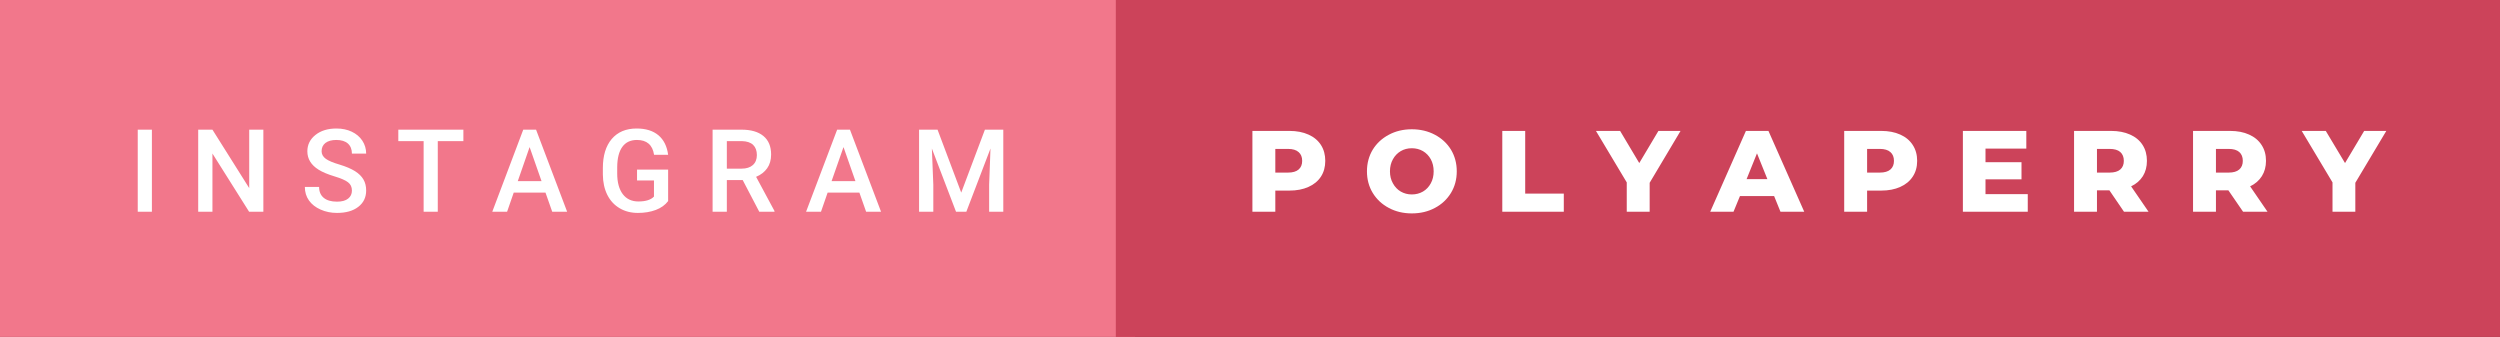 <svg xmlns="http://www.w3.org/2000/svg" width="259.72" height="35" viewBox="0 0 259.72 35"><rect x="0" y="0" width="259.72" height="35" fill="#333333" stroke="none"/><rect class="svg__rect" x="0" y="0" width="117.92" height="35" fill="#F2778B"/><rect class="svg__rect" x="115.92" y="0" width="143.8" height="35" fill="#CC435A"/><path class="svg__text" d="M15.78 22L14.31 22L14.31 13.47L15.78 13.47L15.78 22ZM22.07 22L20.59 22L20.59 13.47L22.07 13.47L25.89 19.54L25.89 13.47L27.36 13.47L27.36 22L25.88 22L22.07 15.95L22.07 22ZM31.67 19.42L31.67 19.42L33.15 19.42Q33.15 20.15 33.63 20.55Q34.11 20.95 35.01 20.95L35.01 20.95Q35.78 20.95 36.17 20.63Q36.56 20.32 36.56 19.80L36.56 19.80Q36.56 19.24 36.16 18.94Q35.77 18.63 34.74 18.32Q33.71 18.01 33.10 17.63L33.10 17.63Q31.93 16.90 31.93 15.72L31.93 15.72Q31.93 14.69 32.77 14.02Q33.61 13.35 34.95 13.35L34.95 13.35Q35.84 13.35 36.54 13.68Q37.24 14.01 37.64 14.61Q38.04 15.22 38.04 15.96L38.04 15.96L36.56 15.96Q36.56 15.29 36.14 14.91Q35.72 14.54 34.94 14.54L34.94 14.54Q34.22 14.54 33.81 14.85Q33.41 15.16 33.41 15.71L33.41 15.71Q33.41 16.18 33.85 16.50Q34.28 16.81 35.28 17.10Q36.27 17.40 36.88 17.78Q37.48 18.16 37.76 18.65Q38.04 19.13 38.04 19.79L38.04 19.79Q38.04 20.86 37.22 21.49Q36.41 22.12 35.01 22.12L35.01 22.12Q34.08 22.12 33.30 21.77Q32.53 21.43 32.10 20.83Q31.67 20.22 31.67 19.42ZM44.01 14.66L41.38 14.66L41.38 13.47L48.14 13.47L48.14 14.66L45.48 14.66L45.48 22L44.01 22L44.01 14.66ZM52.68 22L51.14 22L54.36 13.47L55.69 13.47L58.92 22L57.37 22L56.67 20.01L53.37 20.01L52.68 22ZM55.02 15.28L53.79 18.82L56.26 18.82L55.02 15.28ZM62.63 18.13L62.63 18.13L62.63 17.46Q62.63 15.53 63.55 14.44Q64.48 13.35 66.14 13.35L66.14 13.35Q67.56 13.35 68.40 14.05Q69.24 14.76 69.41 16.08L69.41 16.08L67.95 16.08Q67.71 14.54 66.17 14.54L66.17 14.54Q65.17 14.54 64.65 15.26Q64.13 15.98 64.12 17.37L64.12 17.37L64.12 18.02Q64.12 19.40 64.70 20.17Q65.28 20.93 66.32 20.93L66.32 20.93Q67.46 20.93 67.94 20.42L67.94 20.42L67.94 18.75L66.18 18.75L66.18 17.62L69.41 17.62L69.41 20.89Q68.95 21.50 68.13 21.81Q67.31 22.12 66.27 22.12L66.27 22.12Q65.19 22.12 64.37 21.63Q63.54 21.14 63.09 20.24Q62.64 19.33 62.63 18.13ZM75.51 22L74.03 22L74.03 13.47L77.03 13.47Q78.51 13.47 79.31 14.13Q80.11 14.79 80.11 16.05L80.11 16.05Q80.11 16.90 79.70 17.48Q79.29 18.06 78.55 18.37L78.55 18.37L80.46 21.92L80.46 22L78.88 22L77.16 18.71L75.51 18.71L75.51 22ZM75.51 14.66L75.51 17.52L77.04 17.52Q77.79 17.52 78.21 17.15Q78.63 16.77 78.63 16.11L78.63 16.11Q78.63 15.43 78.24 15.05Q77.85 14.68 77.08 14.66L77.08 14.66L75.51 14.66ZM85.29 22L83.74 22L86.97 13.47L88.30 13.47L91.53 22L89.98 22L89.28 20.01L85.98 20.01L85.29 22ZM87.63 15.28L86.39 18.82L88.87 18.82L87.63 15.28ZM96.96 22L95.48 22L95.48 13.47L97.40 13.47L99.86 20.01L102.32 13.47L104.23 13.47L104.23 22L102.76 22L102.76 19.19L102.90 15.43L100.39 22L99.32 22L96.81 15.43L96.96 19.19L96.96 22Z" fill="#FFFFFF"/><path class="svg__text" d="M132.49 22L130.11 22L130.11 13.60L133.95 13.60Q135.09 13.60 135.93 13.98Q136.77 14.35 137.23 15.06Q137.68 15.76 137.68 16.71L137.68 16.71Q137.68 17.66 137.23 18.35Q136.77 19.05 135.93 19.42Q135.09 19.80 133.95 19.80L133.95 19.80L132.49 19.80L132.49 22ZM132.49 15.47L132.49 17.93L133.81 17.93Q134.54 17.93 134.91 17.61Q135.28 17.29 135.28 16.71L135.28 16.71Q135.28 16.12 134.91 15.80Q134.54 15.47 133.81 15.47L133.81 15.47L132.49 15.47ZM142.01 17.80L142.01 17.80Q142.01 16.55 142.61 15.55Q143.22 14.56 144.28 14.00Q145.34 13.43 146.67 13.43L146.67 13.43Q148.00 13.43 149.07 14.00Q150.13 14.56 150.74 15.55Q151.34 16.55 151.34 17.80L151.34 17.80Q151.34 19.05 150.74 20.04Q150.13 21.04 149.07 21.60Q148.01 22.17 146.67 22.17L146.67 22.17Q145.34 22.17 144.28 21.60Q143.22 21.04 142.61 20.04Q142.01 19.05 142.01 17.80ZM144.40 17.80L144.40 17.80Q144.40 18.51 144.71 19.05Q145.01 19.60 145.52 19.90Q146.04 20.20 146.67 20.20L146.67 20.20Q147.31 20.20 147.83 19.90Q148.34 19.60 148.64 19.05Q148.94 18.51 148.94 17.80L148.94 17.80Q148.94 17.09 148.64 16.54Q148.34 16 147.83 15.70Q147.31 15.40 146.67 15.40L146.67 15.40Q146.03 15.40 145.52 15.70Q145.01 16 144.71 16.54Q144.40 17.09 144.40 17.80ZM162.46 22L156.07 22L156.07 13.60L158.45 13.60L158.45 20.11L162.46 20.11L162.46 22ZM169.00 18.95L165.80 13.60L168.31 13.60L170.30 16.94L172.29 13.60L174.59 13.60L171.38 18.99L171.38 22L169.00 22L169.00 18.95ZM180.09 22L177.67 22L181.38 13.60L183.72 13.60L187.44 22L184.97 22L184.31 20.37L180.76 20.37L180.09 22ZM182.53 15.93L181.45 18.61L183.61 18.61L182.53 15.93ZM193.97 22L191.59 22L191.59 13.60L195.43 13.60Q196.57 13.60 197.41 13.98Q198.25 14.35 198.71 15.06Q199.17 15.76 199.17 16.71L199.17 16.71Q199.17 17.66 198.71 18.35Q198.25 19.05 197.41 19.42Q196.57 19.80 195.43 19.80L195.43 19.80L193.97 19.80L193.97 22ZM193.97 15.47L193.97 17.93L195.29 17.93Q196.02 17.93 196.39 17.61Q196.76 17.29 196.76 16.71L196.76 16.71Q196.76 16.12 196.39 15.80Q196.02 15.47 195.29 15.47L195.29 15.47L193.97 15.47ZM210.66 22L203.92 22L203.92 13.60L210.51 13.60L210.51 15.44L206.27 15.44L206.27 16.85L210.01 16.85L210.01 18.63L206.27 18.63L206.27 20.17L210.66 20.17L210.66 22ZM217.85 22L215.47 22L215.47 13.60L219.31 13.60Q220.45 13.60 221.29 13.98Q222.13 14.35 222.59 15.06Q223.04 15.76 223.04 16.71L223.04 16.71Q223.04 17.62 222.62 18.30Q222.19 18.98 221.40 19.36L221.40 19.36L223.21 22L220.66 22L219.14 19.77L217.85 19.77L217.85 22ZM217.85 15.47L217.85 17.93L219.16 17.93Q219.90 17.93 220.27 17.61Q220.64 17.29 220.64 16.71L220.64 16.71Q220.64 16.12 220.27 15.79Q219.90 15.47 219.16 15.47L219.16 15.47L217.85 15.47ZM230.21 22L227.83 22L227.83 13.60L231.67 13.60Q232.82 13.60 233.65 13.98Q234.49 14.35 234.95 15.06Q235.41 15.76 235.41 16.71L235.41 16.71Q235.41 17.62 234.98 18.30Q234.55 18.98 233.76 19.36L233.76 19.36L235.57 22L233.03 22L231.50 19.77L230.21 19.77L230.21 22ZM230.21 15.47L230.21 17.93L231.53 17.93Q232.26 17.93 232.63 17.61Q233.00 17.29 233.00 16.71L233.00 16.71Q233.00 16.12 232.63 15.79Q232.26 15.47 231.53 15.47L231.53 15.47L230.21 15.47ZM242.32 18.95L239.12 13.60L241.62 13.60L243.62 16.94L245.61 13.60L247.91 13.60L244.69 18.99L244.69 22L242.32 22L242.32 18.95Z" fill="#FFFFFF" x="128.92"/></svg>
